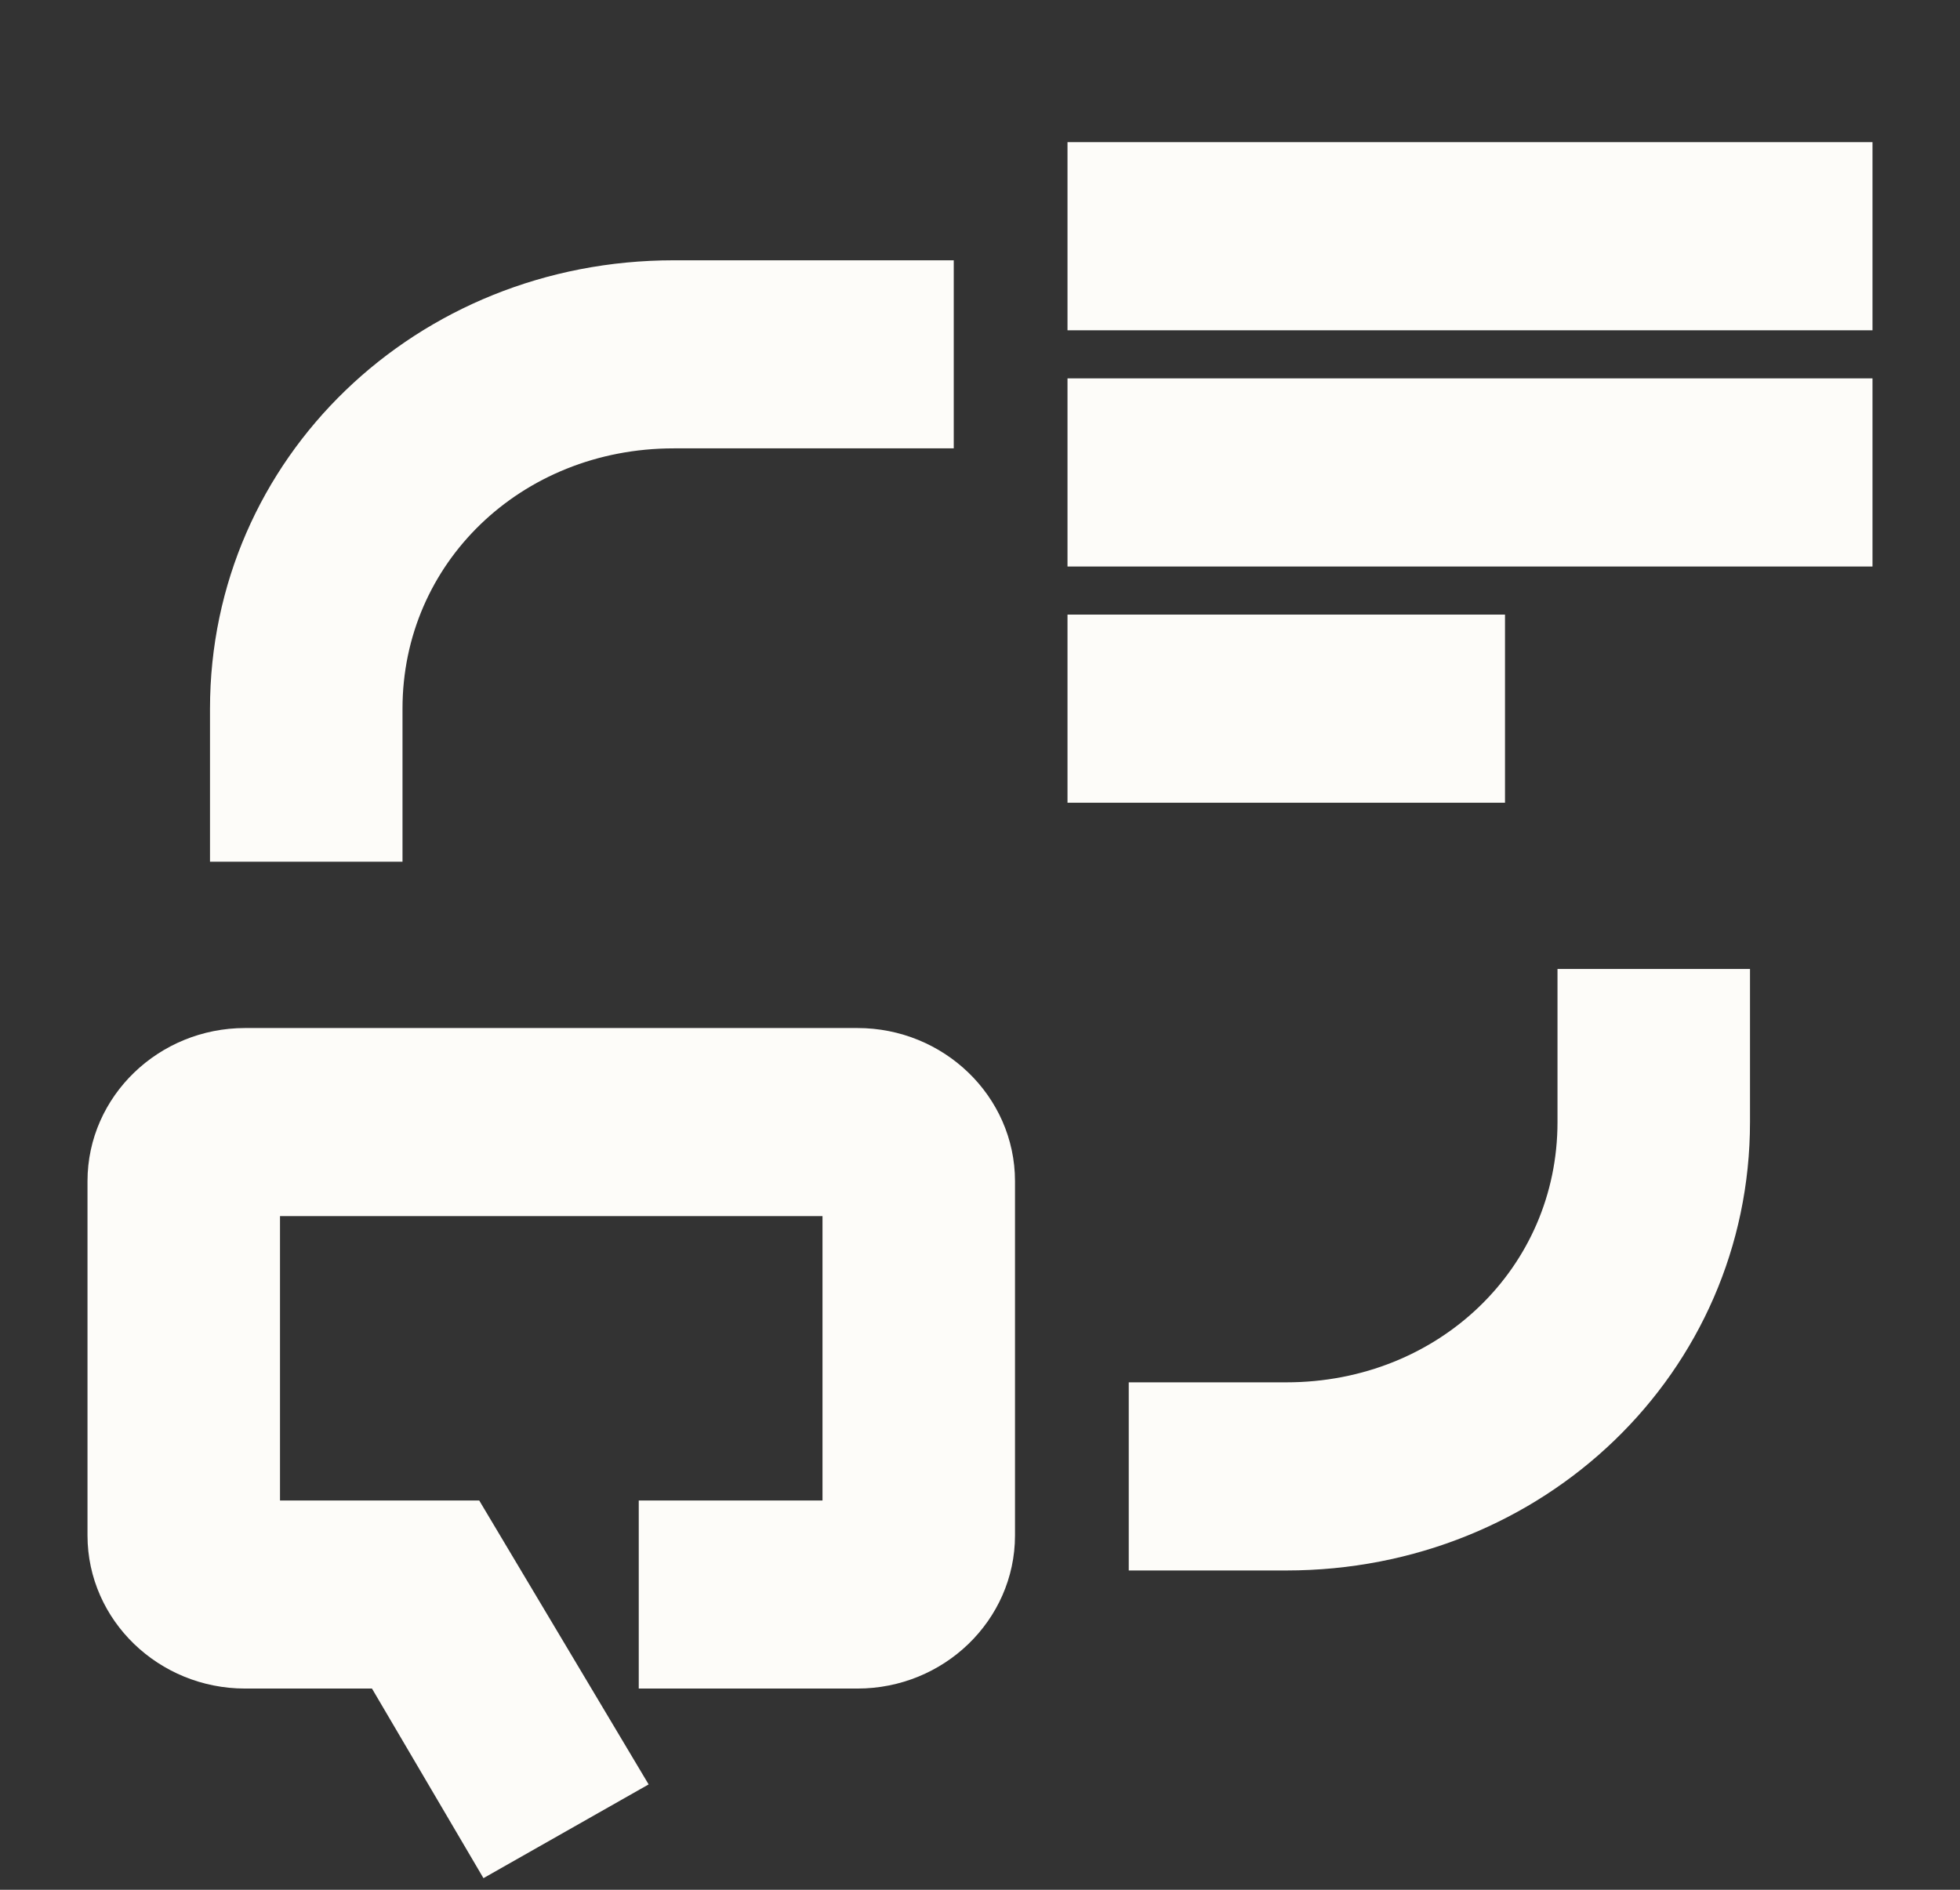 <svg width="28" height="27" viewBox="0 0 28 27" fill="none" xmlns="http://www.w3.org/2000/svg">
<rect x="0" y="0" width="28" height="27" fill="#333333" stroke="none"/>
<path d="M12.25 15.188H3.5C2.538 15.188 1.75 15.947 1.75 16.875V21.938C1.75 22.866 2.538 23.625 3.5 23.625H5.6L7.088 26.156L8.575 25.312L6.562 21.938H3.5V16.875H12.25V21.938H9.625V23.625H12.25C13.213 23.625 14 22.866 14 21.938V16.875C14 15.947 13.213 15.188 12.25 15.188Z" fill="#FDFCF9" stroke="#FDFCF9"/>
<path d="M16.625 21.938H18.375C21.788 21.938 24.5 19.322 24.5 16.031V14.344H22.75V16.031C22.75 18.394 20.825 20.25 18.375 20.25H16.625V21.938Z" fill="#FDFCF9" stroke="#FDFCF9"/>
<path d="M21 9.281H15.75V10.969H21V9.281Z" fill="#FDFCF9" stroke="#FDFCF9"/>
<path d="M26.25 5.906H15.75V7.594H26.25V5.906Z" fill="#FDFCF9" stroke="#FDFCF9"/>
<path d="M26.25 2.531H15.75V4.219H26.25V2.531Z" fill="#FDFCF9" stroke="#FDFCF9"/>
<path d="M3.5 11.812H5.25V10.125C5.25 7.763 7.175 5.906 9.625 5.906H13.125V4.219H9.625C6.213 4.219 3.5 6.834 3.5 10.125V11.812Z" fill="#FDFCF9" stroke="#FDFCF9"/>
</svg>
